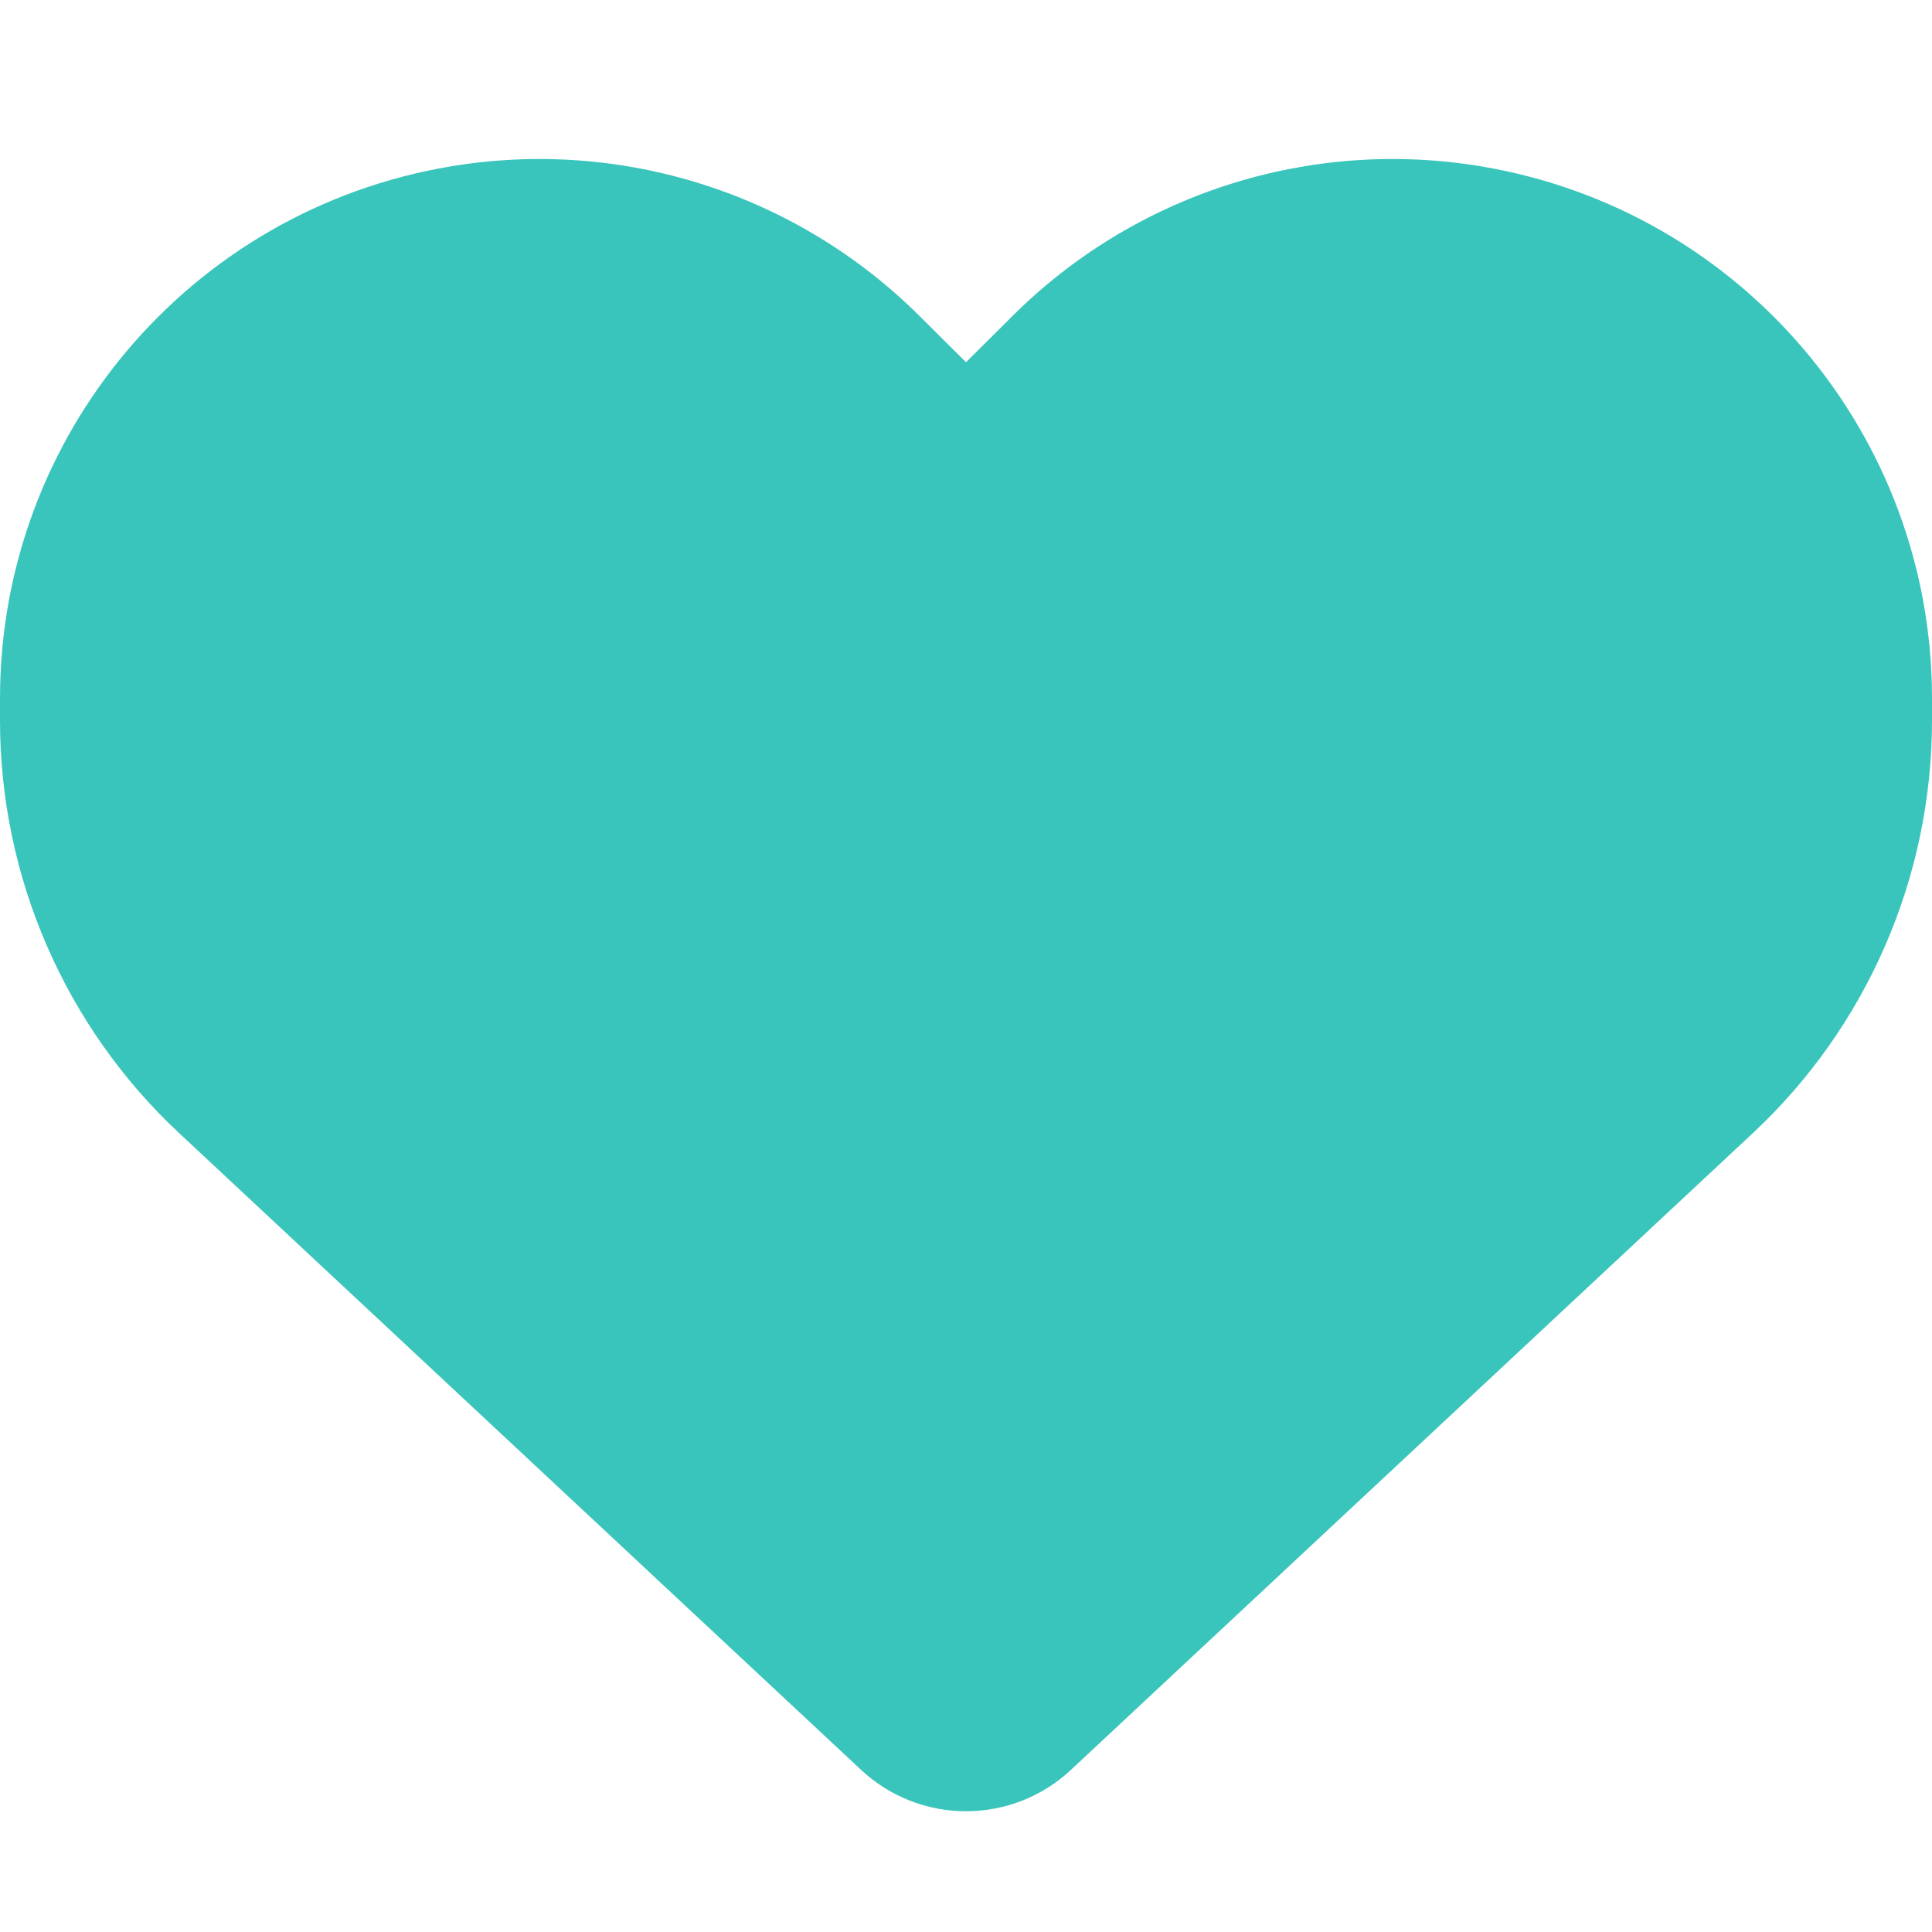 <svg width="8" height="8" viewBox="0 0 8 8" fill="none" xmlns="http://www.w3.org/2000/svg">
<g clip-path="url(#clip0_16_1207)">
<path d="M0.744 4.694L3.567 7.33C3.684 7.439 3.839 7.5 4 7.5C4.161 7.5 4.316 7.439 4.433 7.33L7.256 4.694C7.731 4.252 8 3.631 8 2.983V2.892C8 1.8 7.211 0.869 6.134 0.689C5.422 0.57 4.697 0.803 4.188 1.313L4 1.5L3.812 1.313C3.303 0.803 2.578 0.57 1.866 0.689C0.789 0.869 0 1.8 0 2.892V2.983C0 3.631 0.269 4.252 0.744 4.694Z" fill="#39C5BB"/>
</g>
<defs>
<clipPath id="clip0_16_1207">
<rect width="8" height="8" fill="white"/>
</clipPath>
</defs>
</svg>
